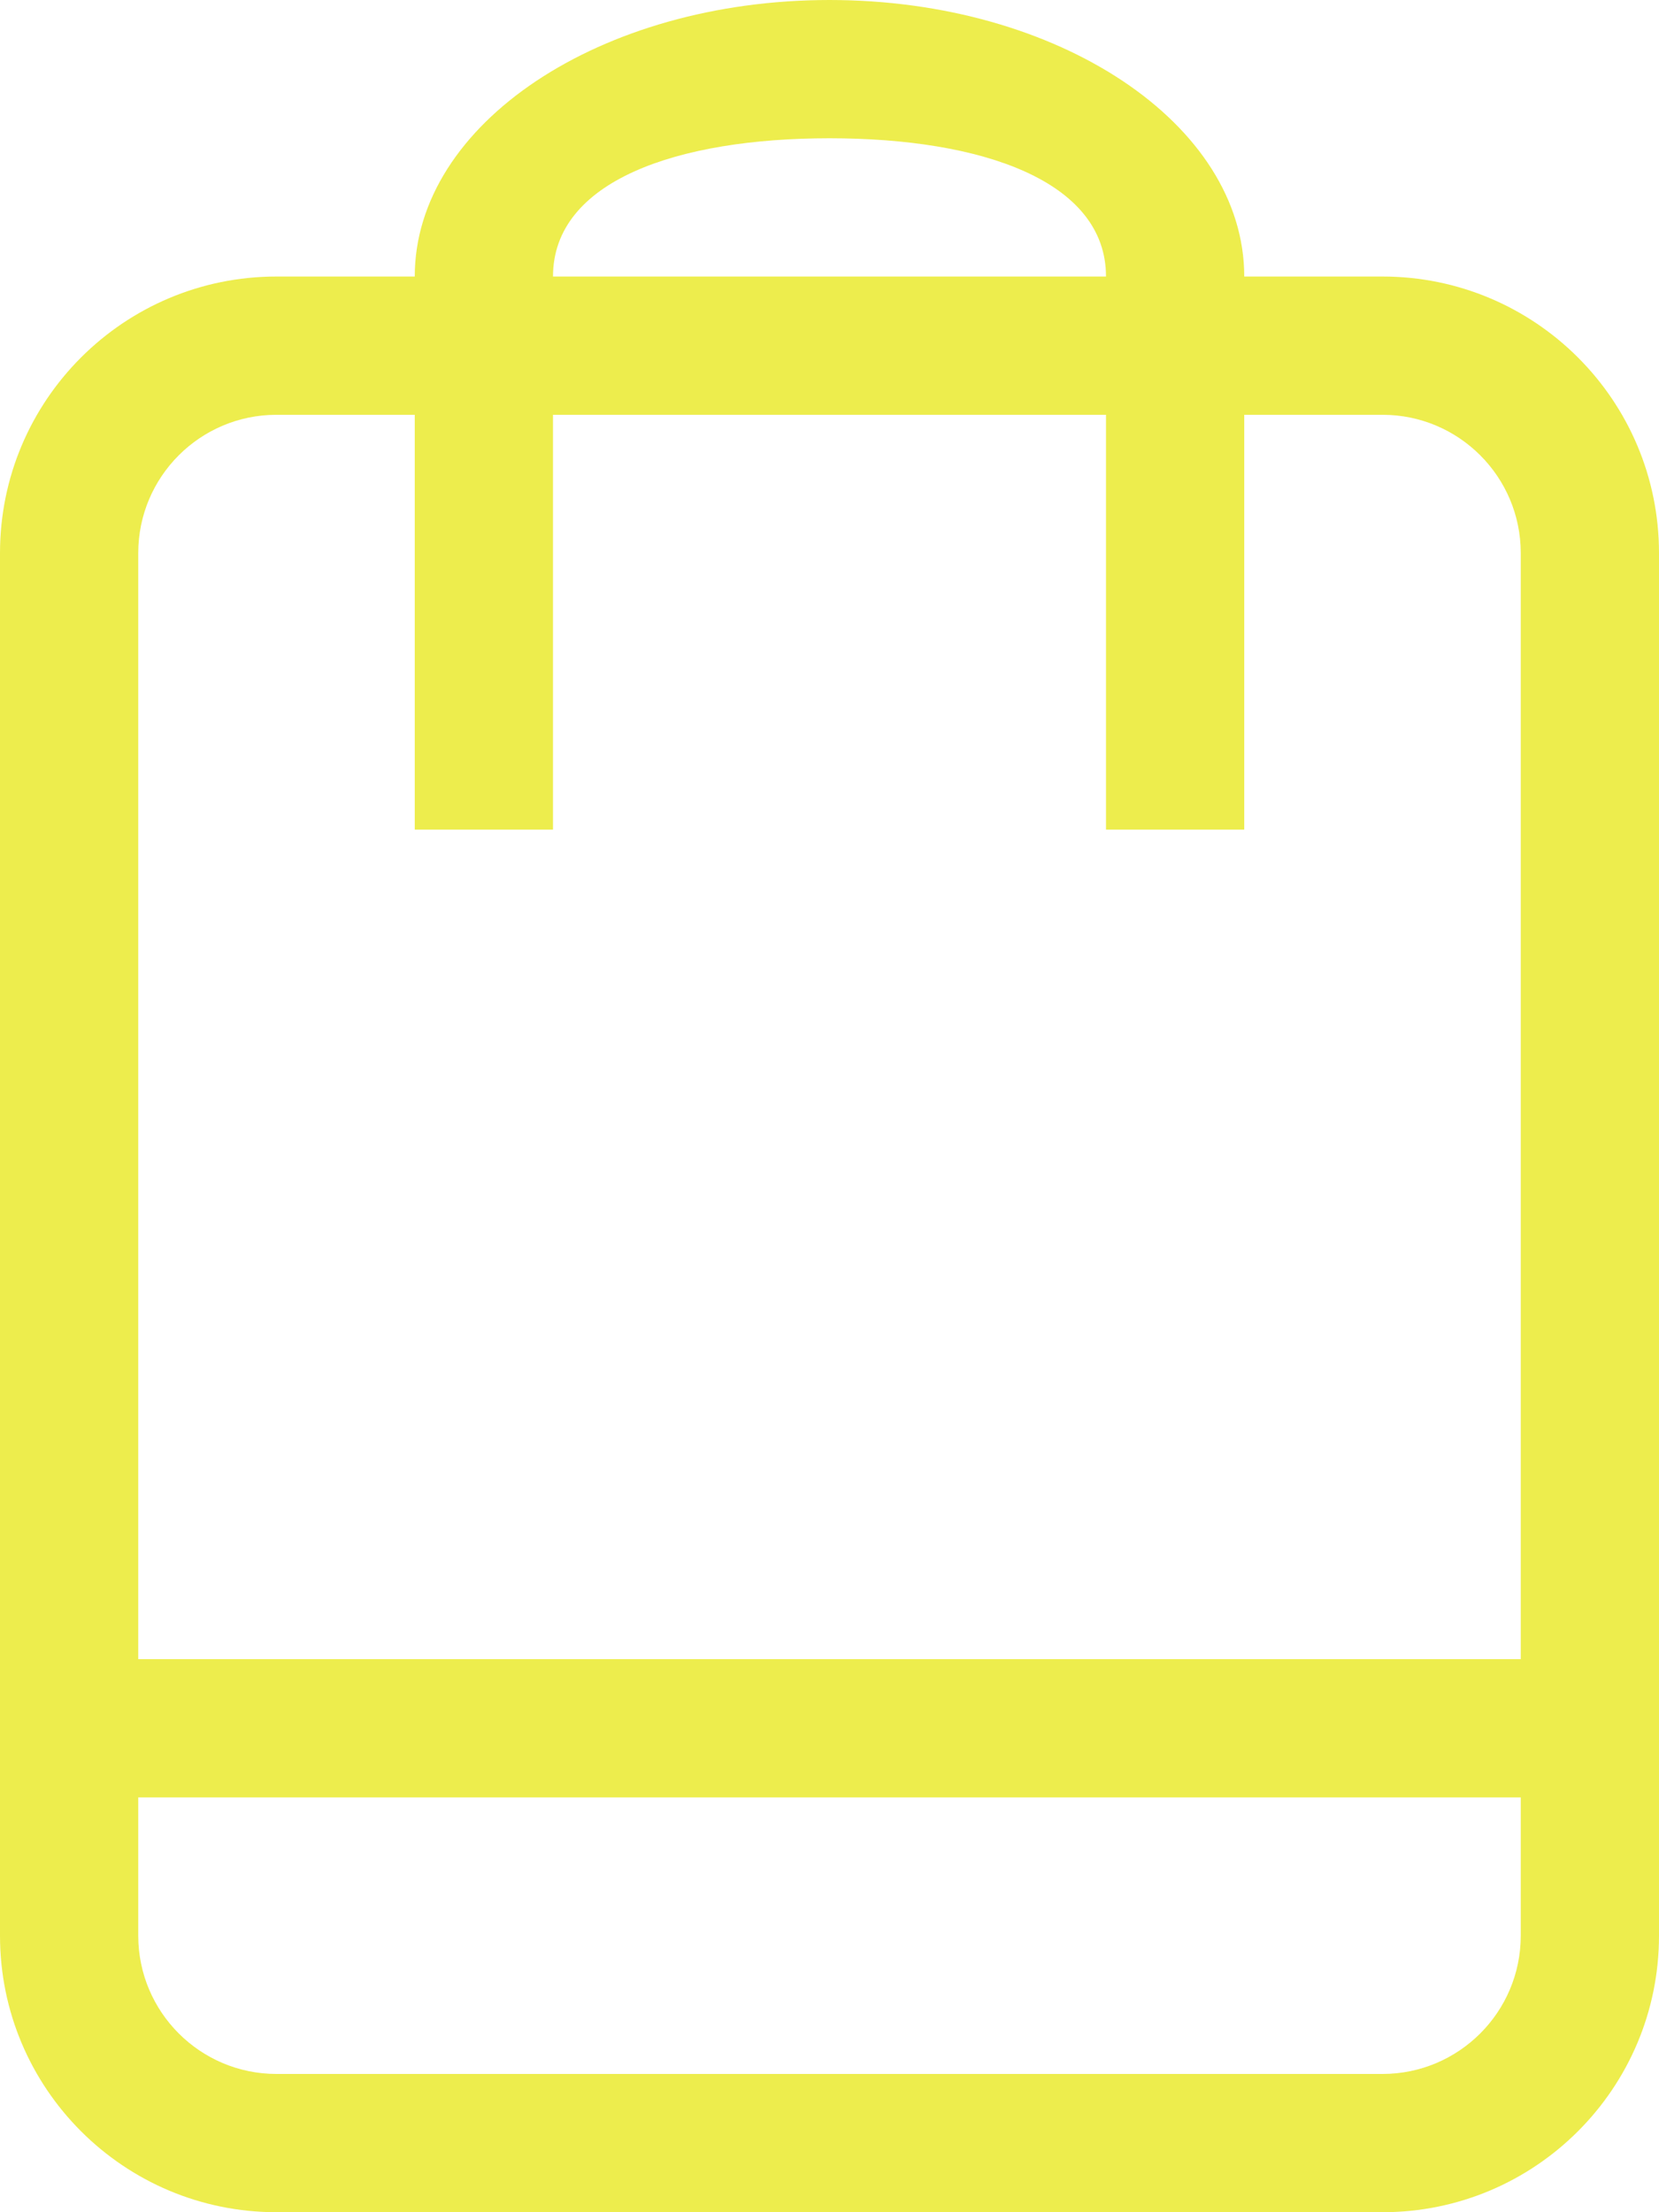 <?xml version="1.0" encoding="UTF-8" standalone="no"?>
<svg width="24px" height="32px" viewBox="0 0 24 32" version="1.1"
  xmlns="http://www.w3.org/2000/svg"
  xmlns:xlink="http://www.w3.org/1999/xlink"
  xmlns:sketch="http://www.bohemiancoding.com/sketch/ns">
  <!-- Generator: Sketch Beta 3.3.2 (12041) - http://www.bohemiancoding.com/sketch -->
  <title>bag</title>
  <desc>Created with Sketch Beta.</desc>
  <defs></defs>
  <g id="Page-1" stroke="none" stroke-width="1" fill="none" fill-rule="evenodd" sketch:type="MSPage">
    <g id="Icon-Set" sketch:type="MSLayerGroup" transform="translate(-572, -723)" fill="#eded4d">
      <path d="M594,747 L574,747 L574,731 C574,729.896 574.896,729 576,729 L578,729 L578,735 L580,735 L580,729 L588,729 L588,735 L590,735 L590,729 L592,729 C593.104,729 594,729.896 594,731 L594,747 L594,747 Z M594,751 C594,752.104 593.104,753 592,753 L576,753 C574.896,753 574,752.104 574,751 L574,749 L594,749 L594,751 L594,751 Z M584,725 C586.209,725 588,725.619 588,727 L580,727 C580,725.619 581.791,725 584,725 L584,725 Z M592,727 L590,727 C590,724.791 587.313,723 584,723 C580.687,723 578,724.791 578,727 L576,727 C573.791,727 572,728.791 572,731 L572,751 C572,753.209 573.791,755 576,755 L592,755 C594.209,755 596,753.209 596,751 L596,731 C596,728.791 594.209,727 592,727 L592,727 Z" id="bag" sketch:type="MSShapeGroup"></path>
    </g>
  </g>
</svg>